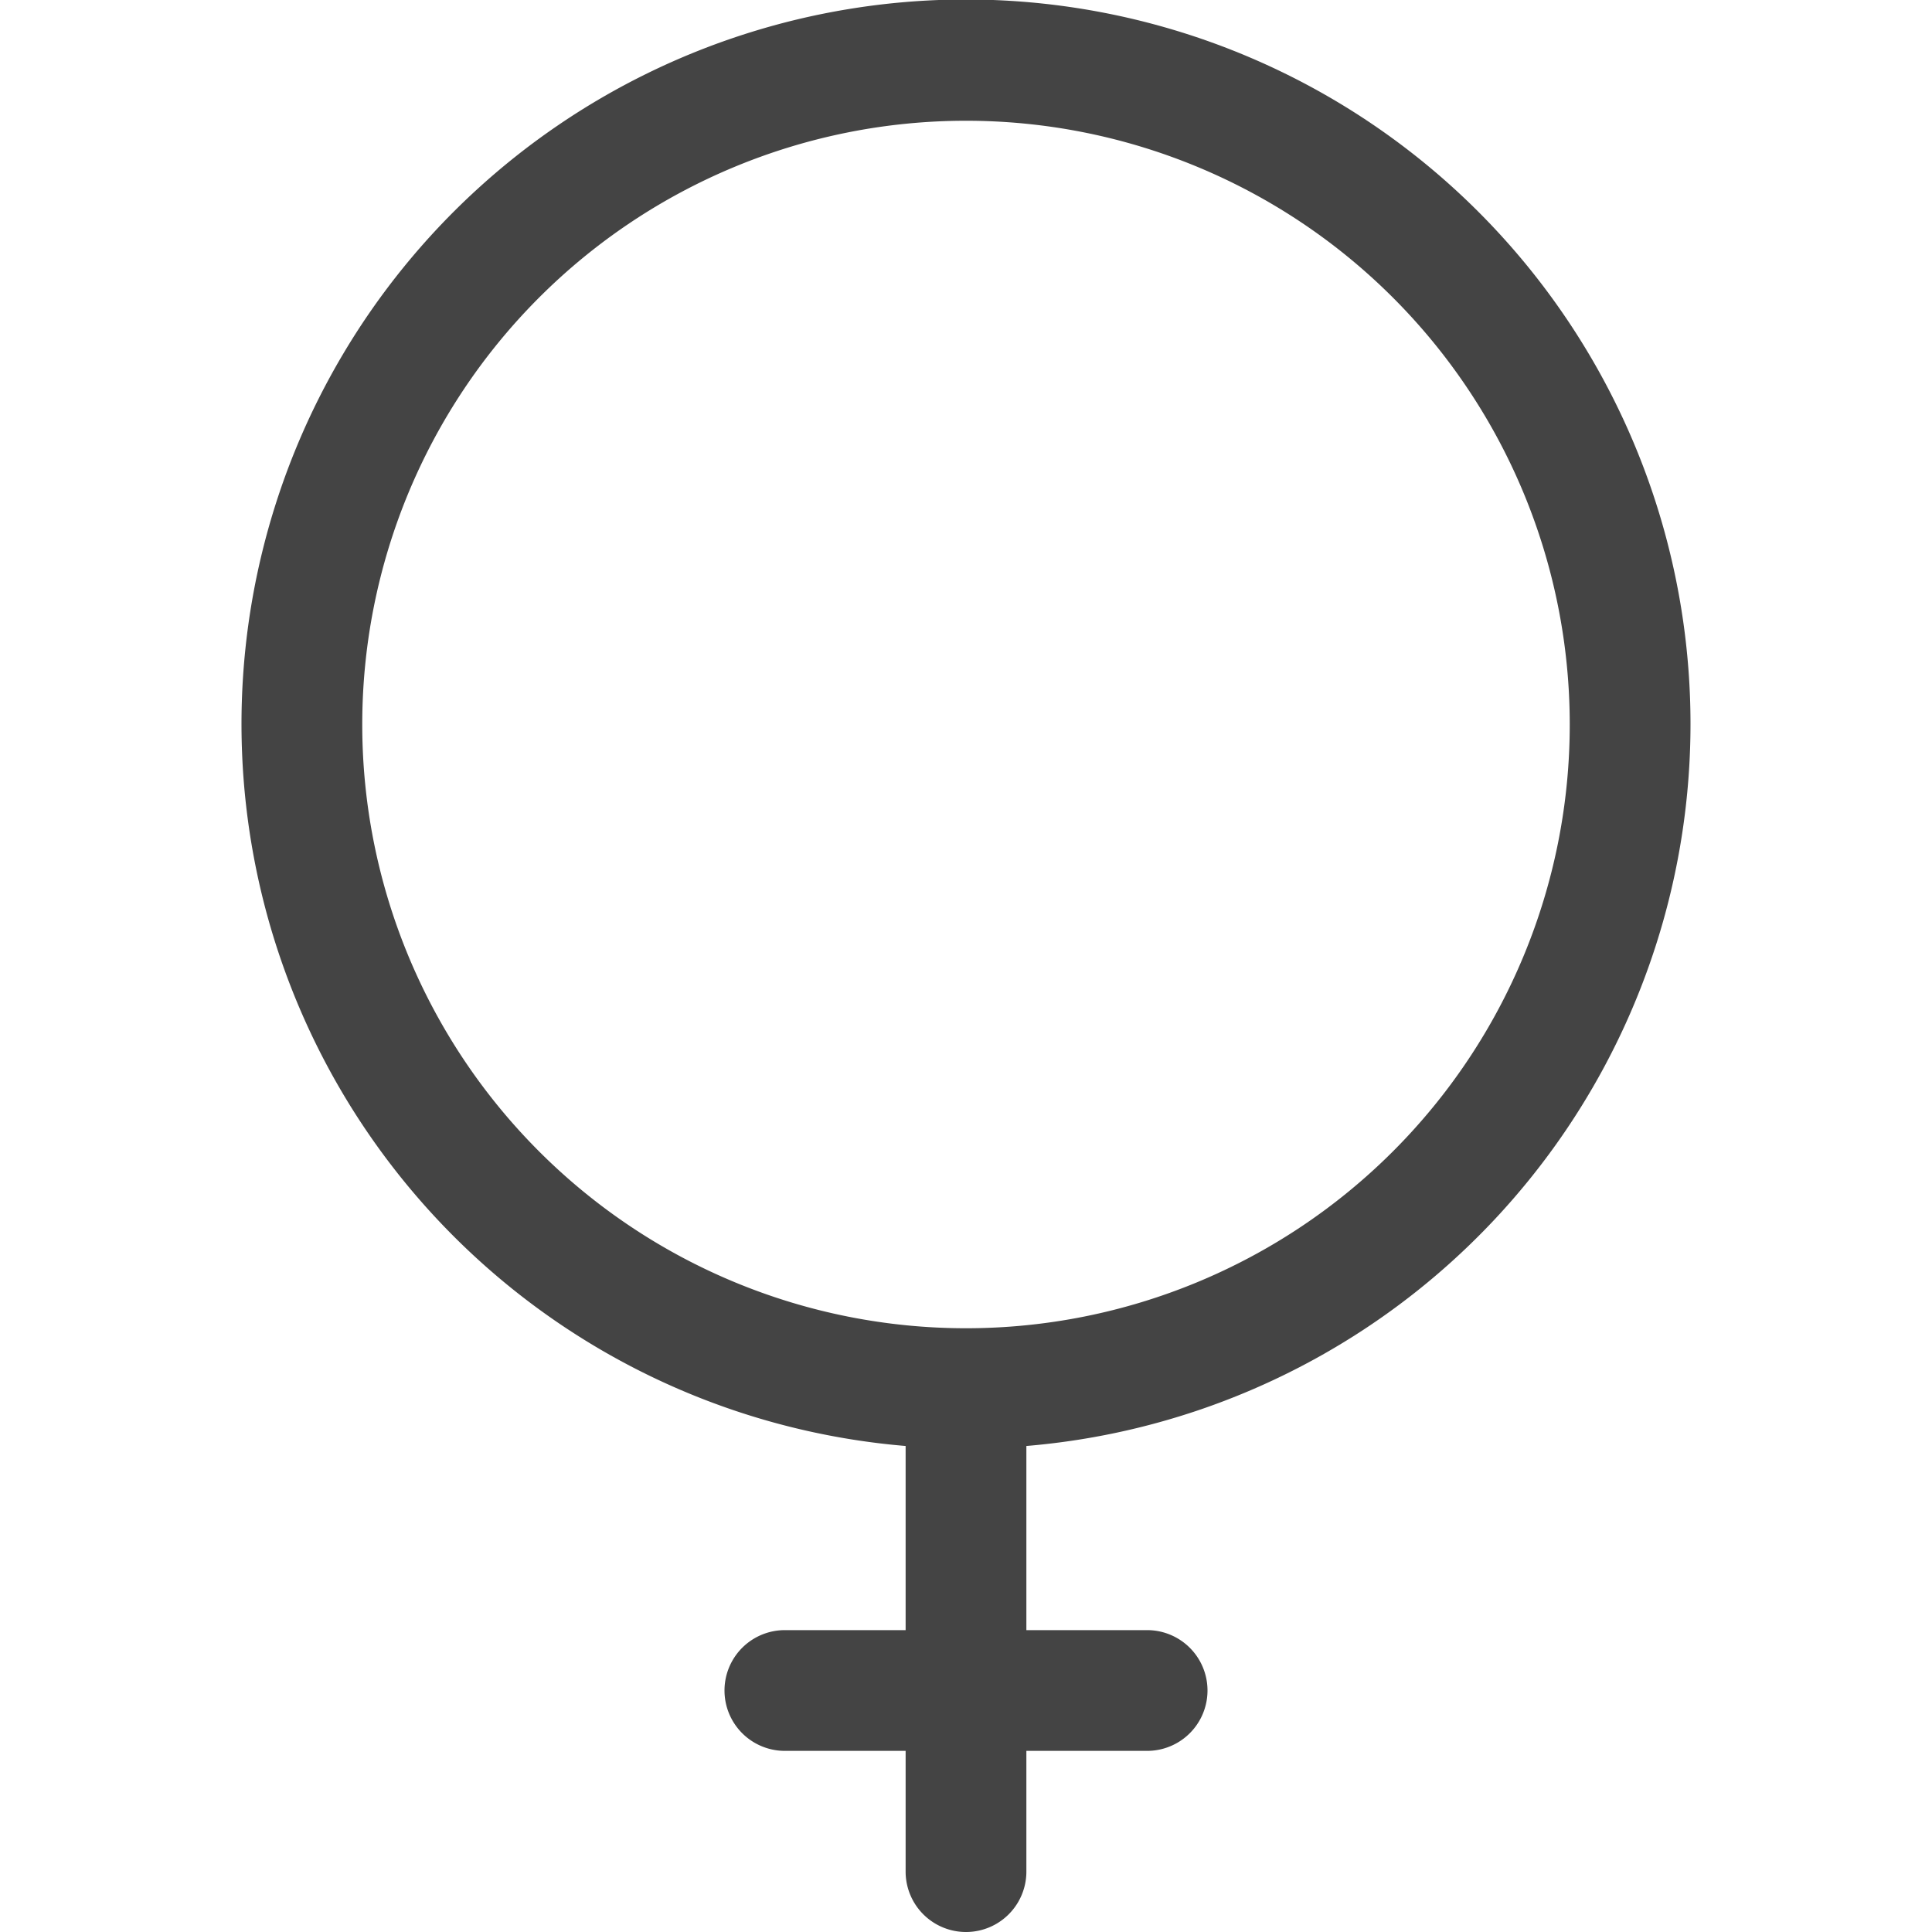 <svg id="Icons" xmlns="http://www.w3.org/2000/svg" viewBox="0 0 32 32"><title>female</title><g id="Female"><path d="M28,12A12,12,0,1,0,15,23.95V27H13a1,1,0,0,0,0,2h2v2a1,1,0,0,0,2,0V29h2a1,1,0,0,0,0-2H17V23.95A12,12,0,0,0,28,12ZM6,12A10,10,0,1,1,16,22,10,10,0,0,1,6,12Z" style="fill:#444"/></g></svg>